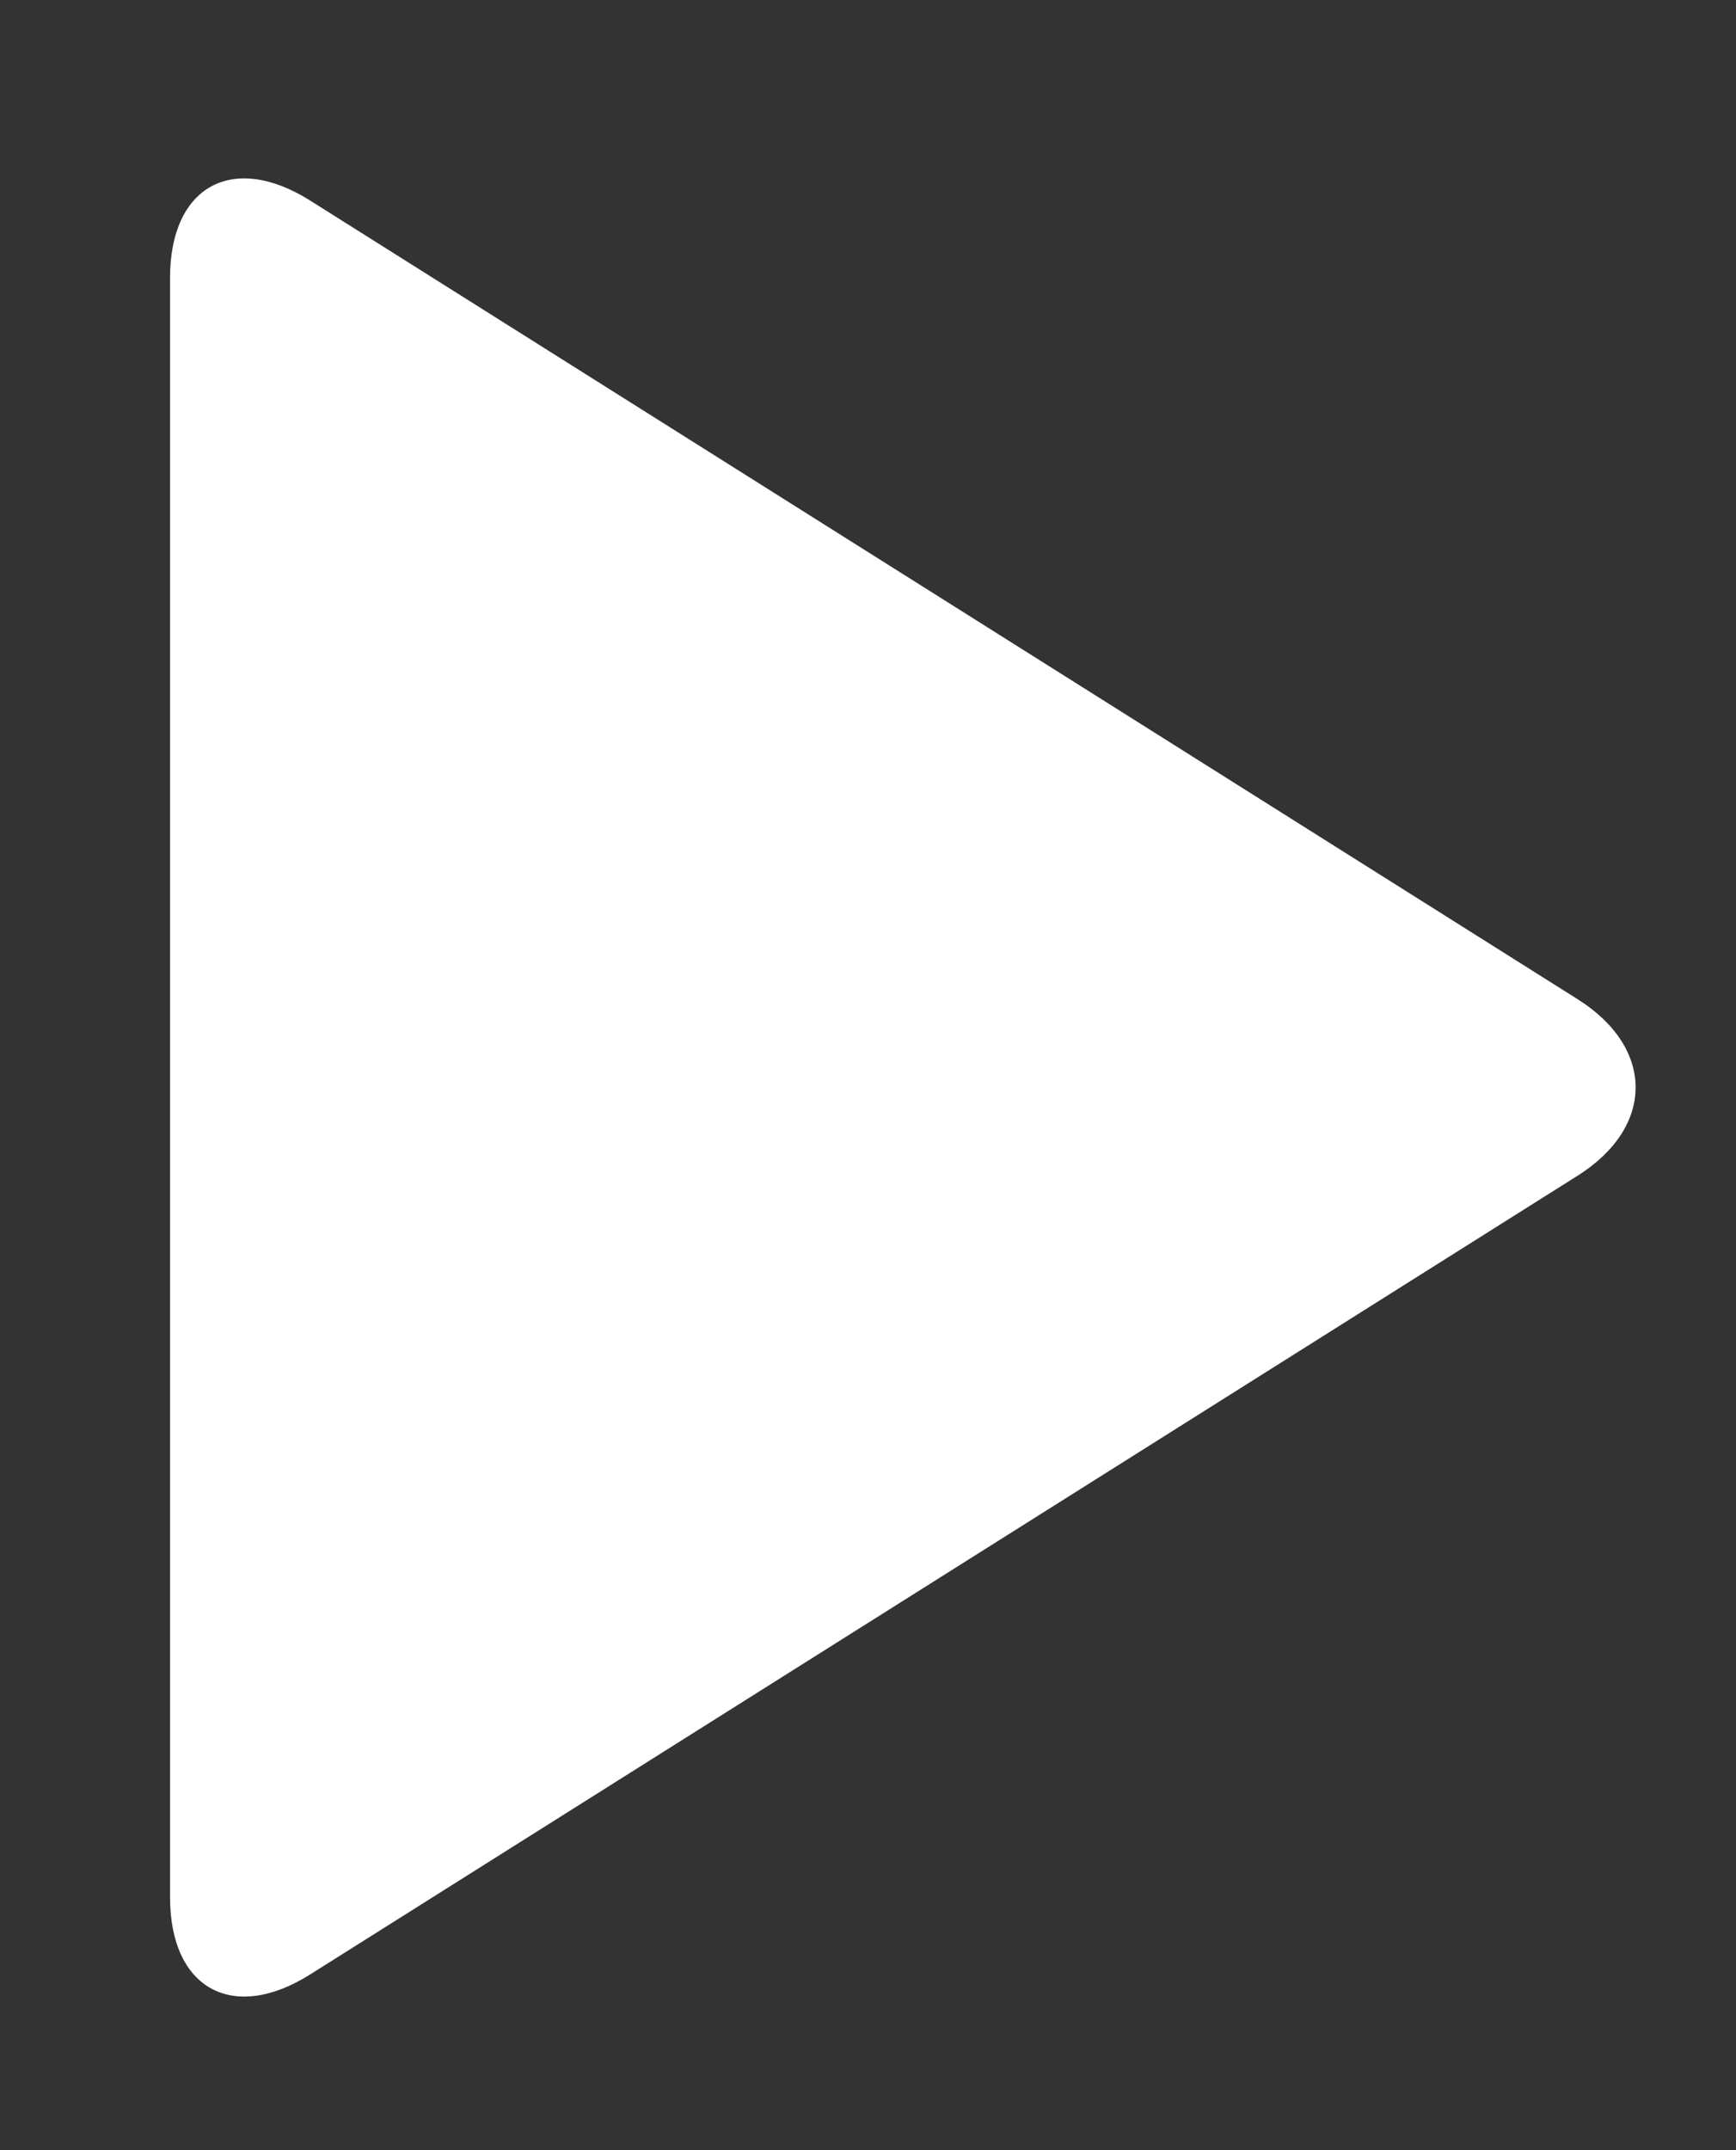 <?xml version="1.0" encoding="UTF-8" standalone="no"?>
<svg width="42px" height="52px" viewBox="0 0 42 52" version="1.1" xmlns="http://www.w3.org/2000/svg" xmlns:xlink="http://www.w3.org/1999/xlink">
    <rect x="0" y="0" width="42" height="52" fill="#333333" stroke="none"/>
    <!-- Generator: Sketch 3.8.3 (29802) - http://www.bohemiancoding.com/sketch -->
    <title>play-triangle</title>
    <desc>Created with Sketch.</desc>
    <defs></defs>
    <g id="Page-1" stroke="none" stroke-width="1" fill="none" fill-rule="evenodd">
        <g id="play-triangle" fill="#FFFFFF">
            <path d="M7.503,47.751 C5.631,48.93 4.114,48.094 4.114,45.884 L4.114,6.716 C4.114,4.507 5.628,3.669 7.503,4.85 L38.167,24.164 C40.038,25.343 40.041,27.253 38.167,28.434 L7.503,47.751 Z" id="Triangle-7"></path>
        </g>
    </g>
</svg>